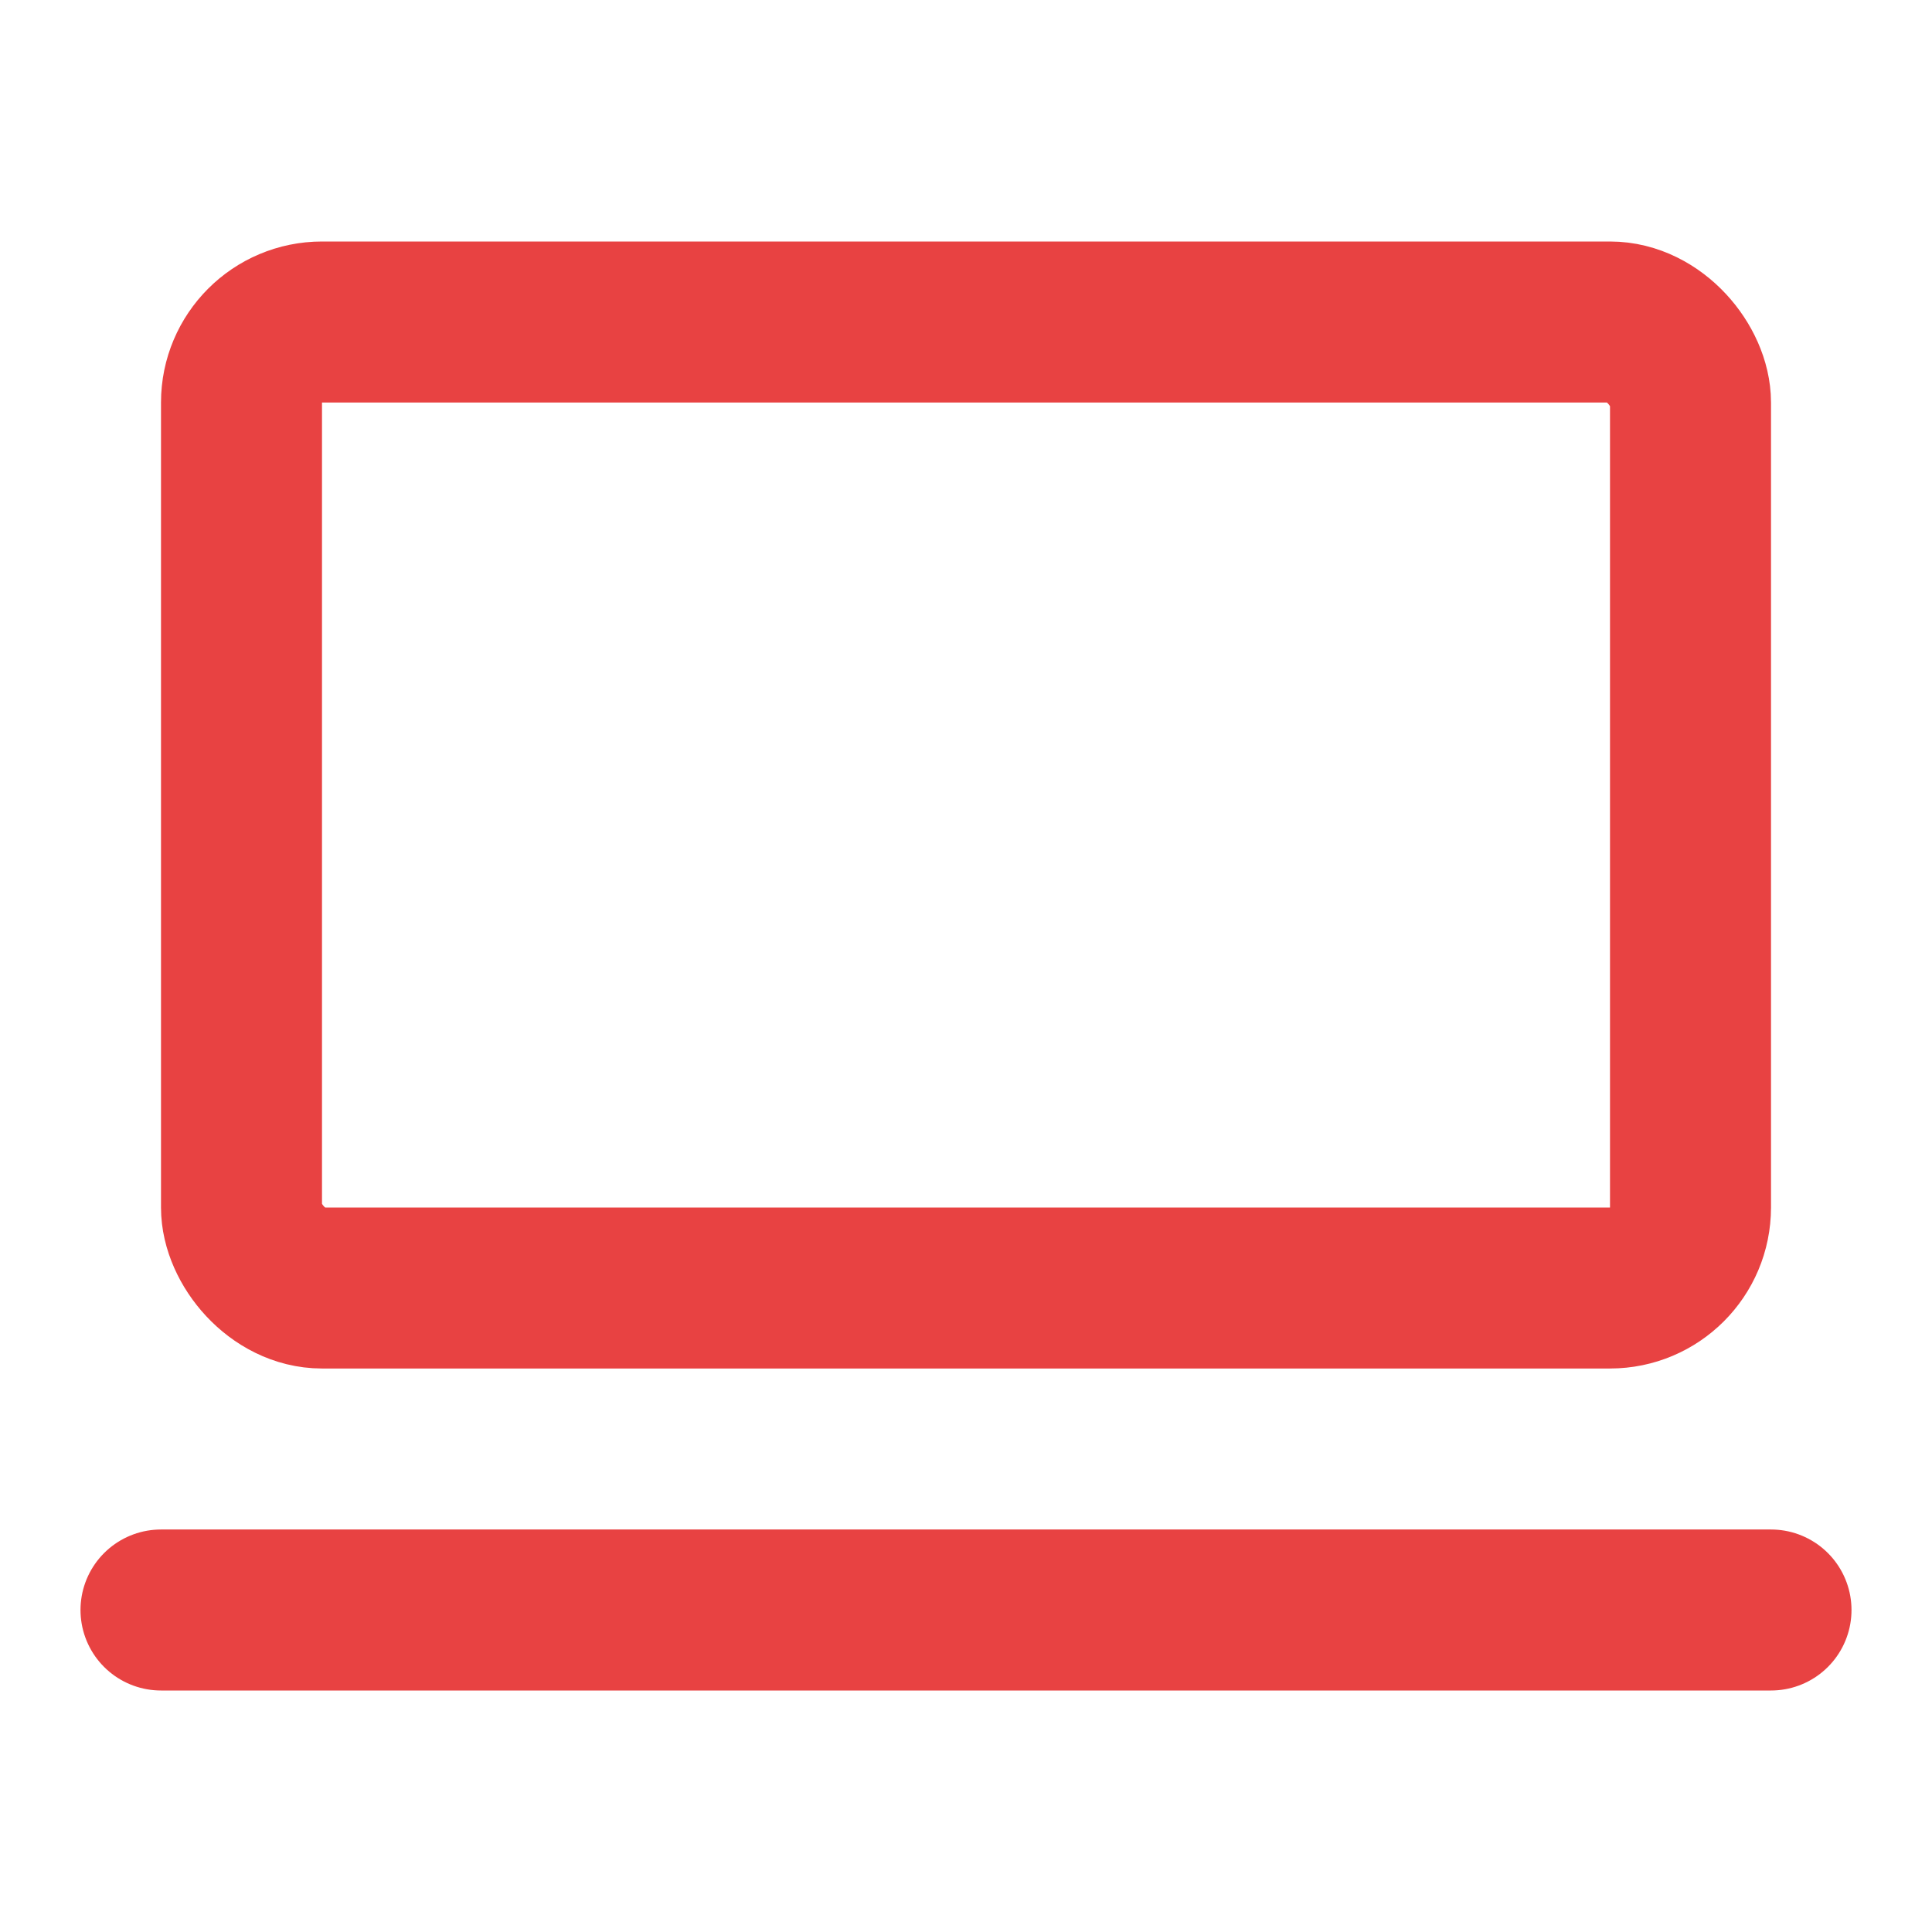 <svg width="24" height="24" viewBox="0 0 24 24" fill="none" xmlns="http://www.w3.org/2000/svg">
<rect x="3" y="4" width="18" height="12" rx="1" stroke="#e84242" stroke-width="2" stroke-linecap="round" stroke-linejoin="round"/>
<path d="M2 20H22" stroke="#e84242" stroke-width="2" stroke-linecap="round" stroke-linejoin="round"/>
</svg>
